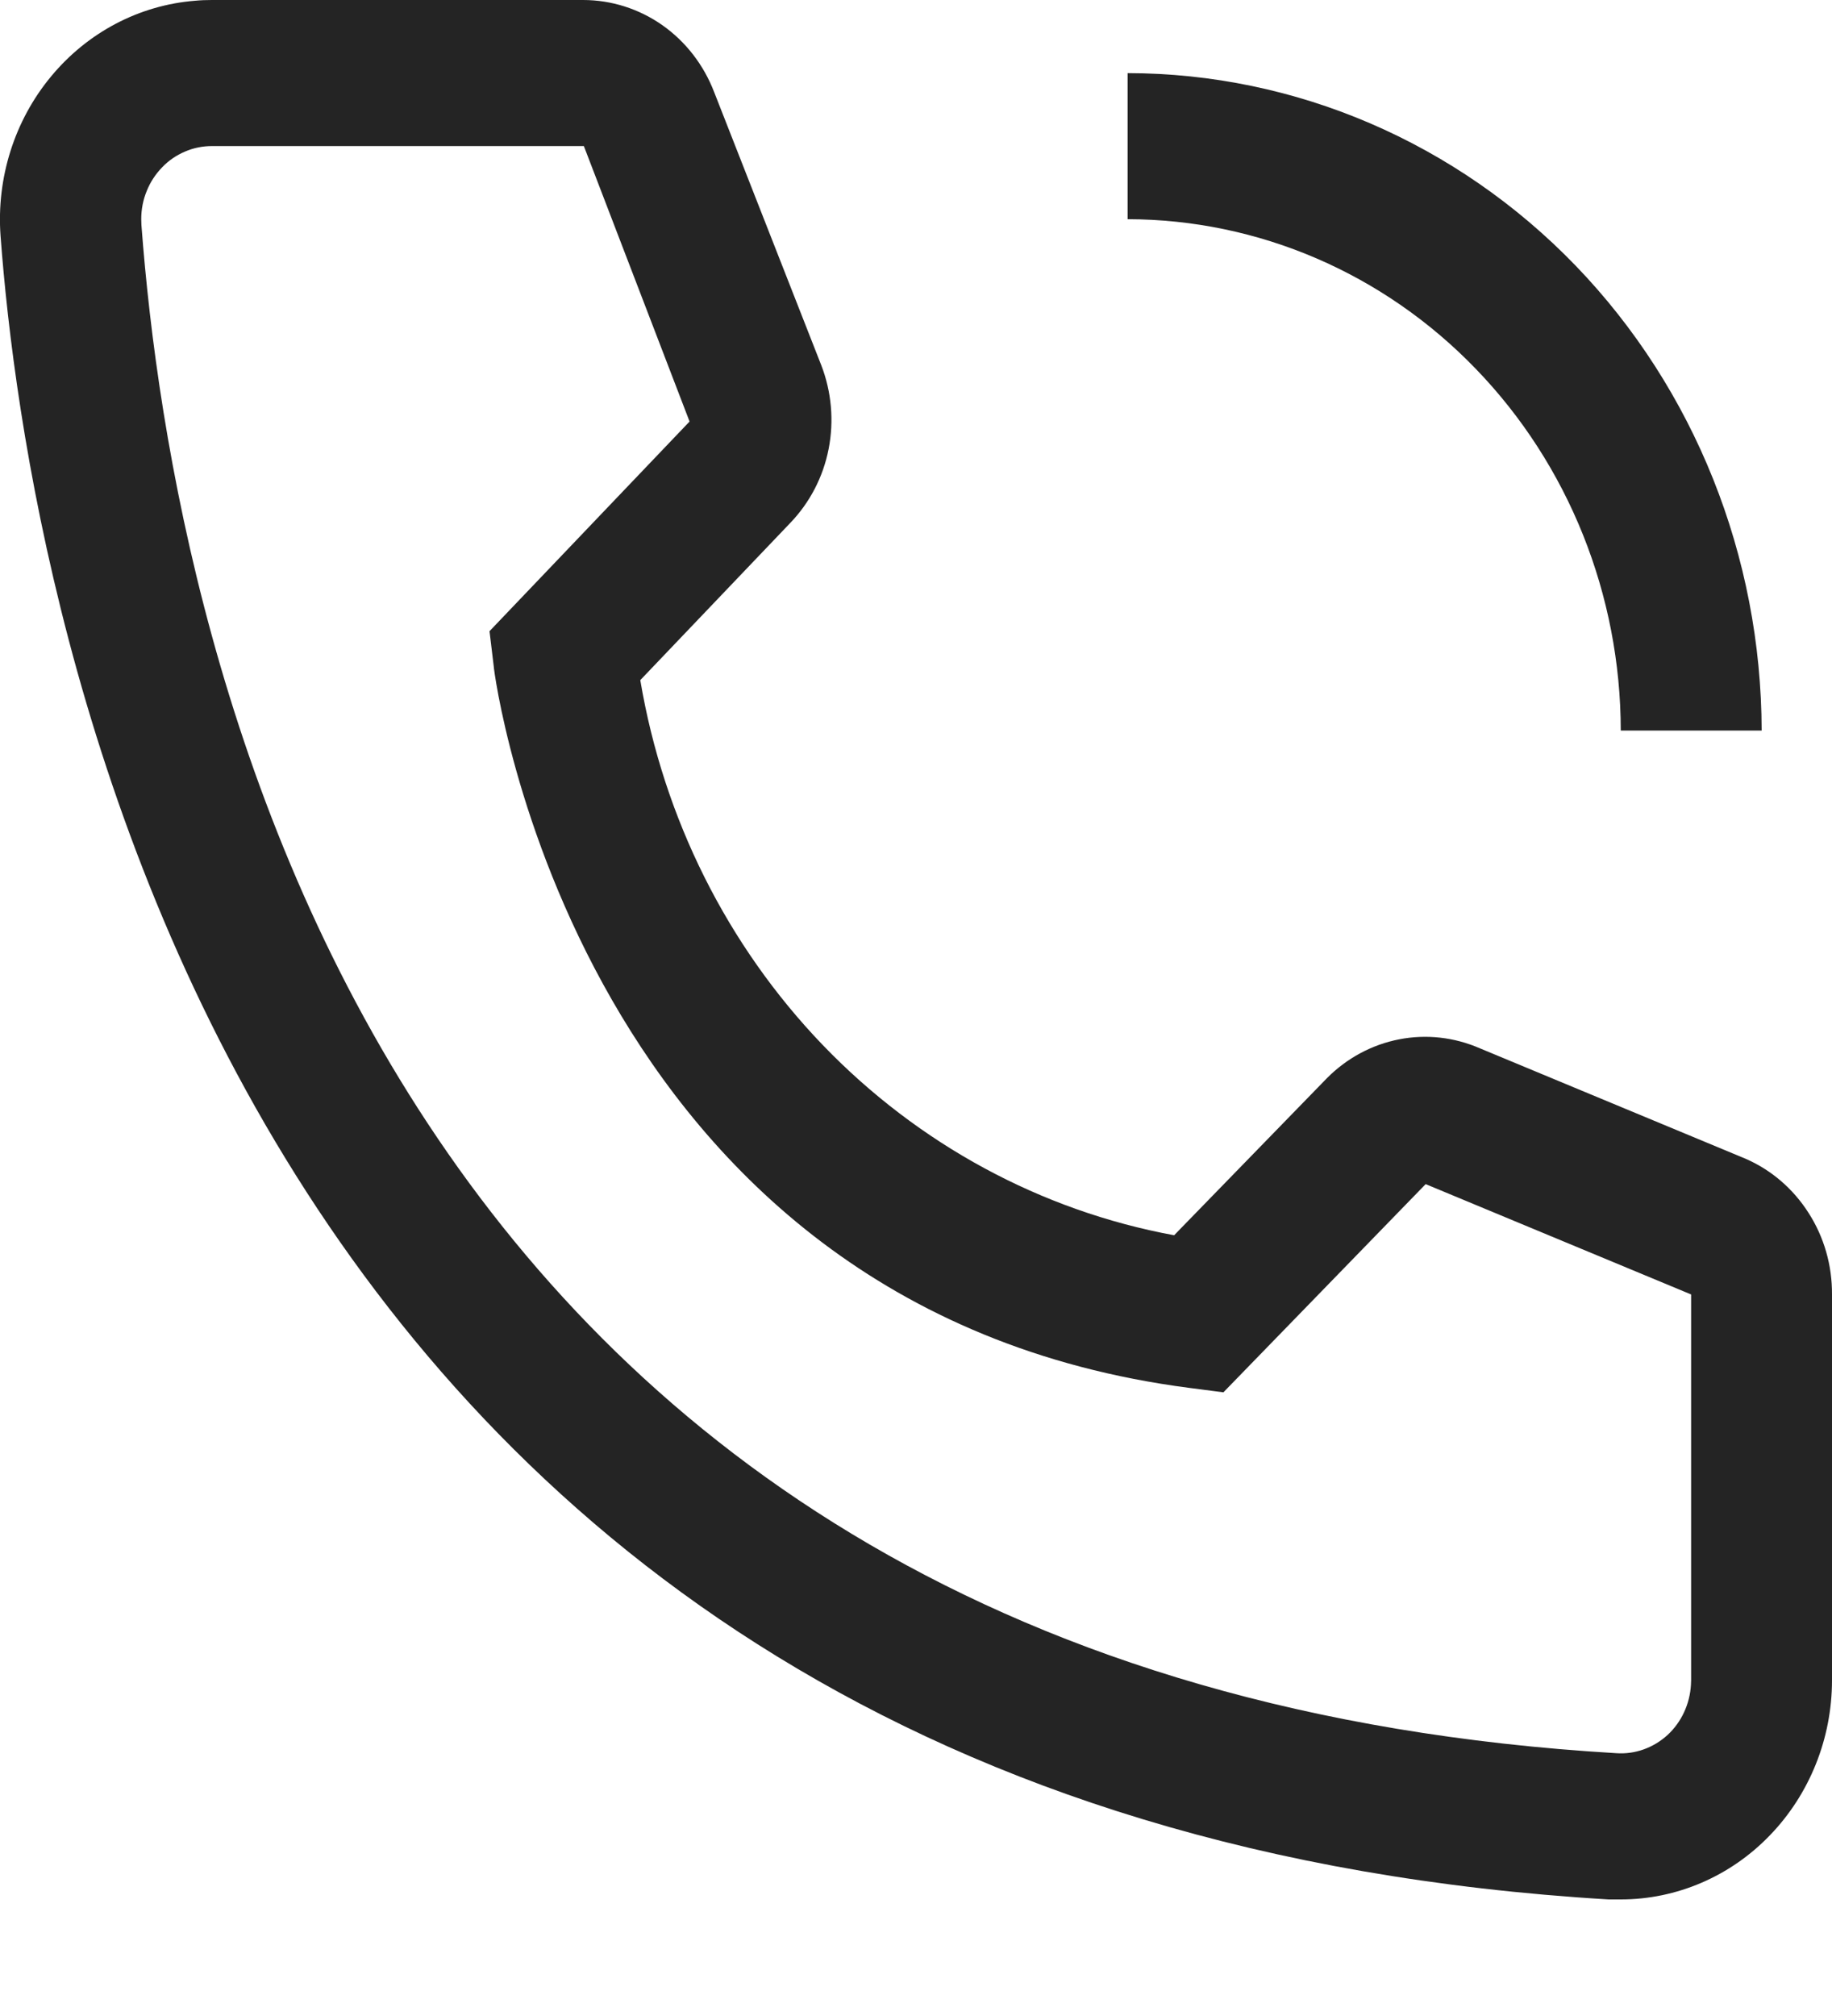 <svg width="10" height="11" viewBox="0 0 10 11" fill="none" xmlns="http://www.w3.org/2000/svg">
<path d="M9.616 3.986H8.847C8.846 3.246 8.562 2.537 8.057 2.014C7.553 1.491 6.869 1.197 6.155 1.196V0.399C7.073 0.4 7.952 0.778 8.601 1.45C9.25 2.123 9.614 3.035 9.616 3.986ZM8.847 10.364H8.781C1.226 9.913 0.153 3.304 0.003 1.287C-0.02 0.971 0.079 0.658 0.278 0.418C0.477 0.177 0.76 0.028 1.065 0.004C1.095 0.001 1.126 3.73725e-07 1.157 3.73725e-07H3.183C3.337 -0 3.488 0.048 3.615 0.137C3.743 0.227 3.841 0.354 3.898 0.502L4.483 1.993C4.539 2.138 4.553 2.297 4.523 2.45C4.493 2.603 4.42 2.743 4.313 2.854L3.495 3.711C3.622 4.465 3.97 5.16 4.491 5.702C5.013 6.244 5.682 6.606 6.409 6.74L7.243 5.883C7.351 5.774 7.488 5.7 7.637 5.671C7.785 5.642 7.938 5.659 8.078 5.72L9.527 6.322C9.668 6.383 9.788 6.486 9.872 6.618C9.957 6.75 10.001 6.905 10 7.063V9.168C10 9.485 9.878 9.789 9.662 10.013C9.446 10.238 9.152 10.364 8.847 10.364ZM1.157 0.797C1.106 0.797 1.056 0.807 1.01 0.827C0.963 0.847 0.92 0.876 0.885 0.913C0.849 0.95 0.82 0.994 0.801 1.042C0.781 1.09 0.771 1.142 0.771 1.195C0.771 1.206 0.772 1.217 0.772 1.228C0.949 3.587 2.083 9.168 8.823 9.566C8.925 9.573 9.025 9.537 9.102 9.467C9.178 9.397 9.224 9.298 9.23 9.193L9.231 9.168V7.063L7.782 6.461L6.678 7.597L6.493 7.573C3.148 7.139 2.695 3.671 2.695 3.635L2.672 3.444L3.764 2.3L3.187 0.797H1.157Z" fill="#242424"/>
</svg>
